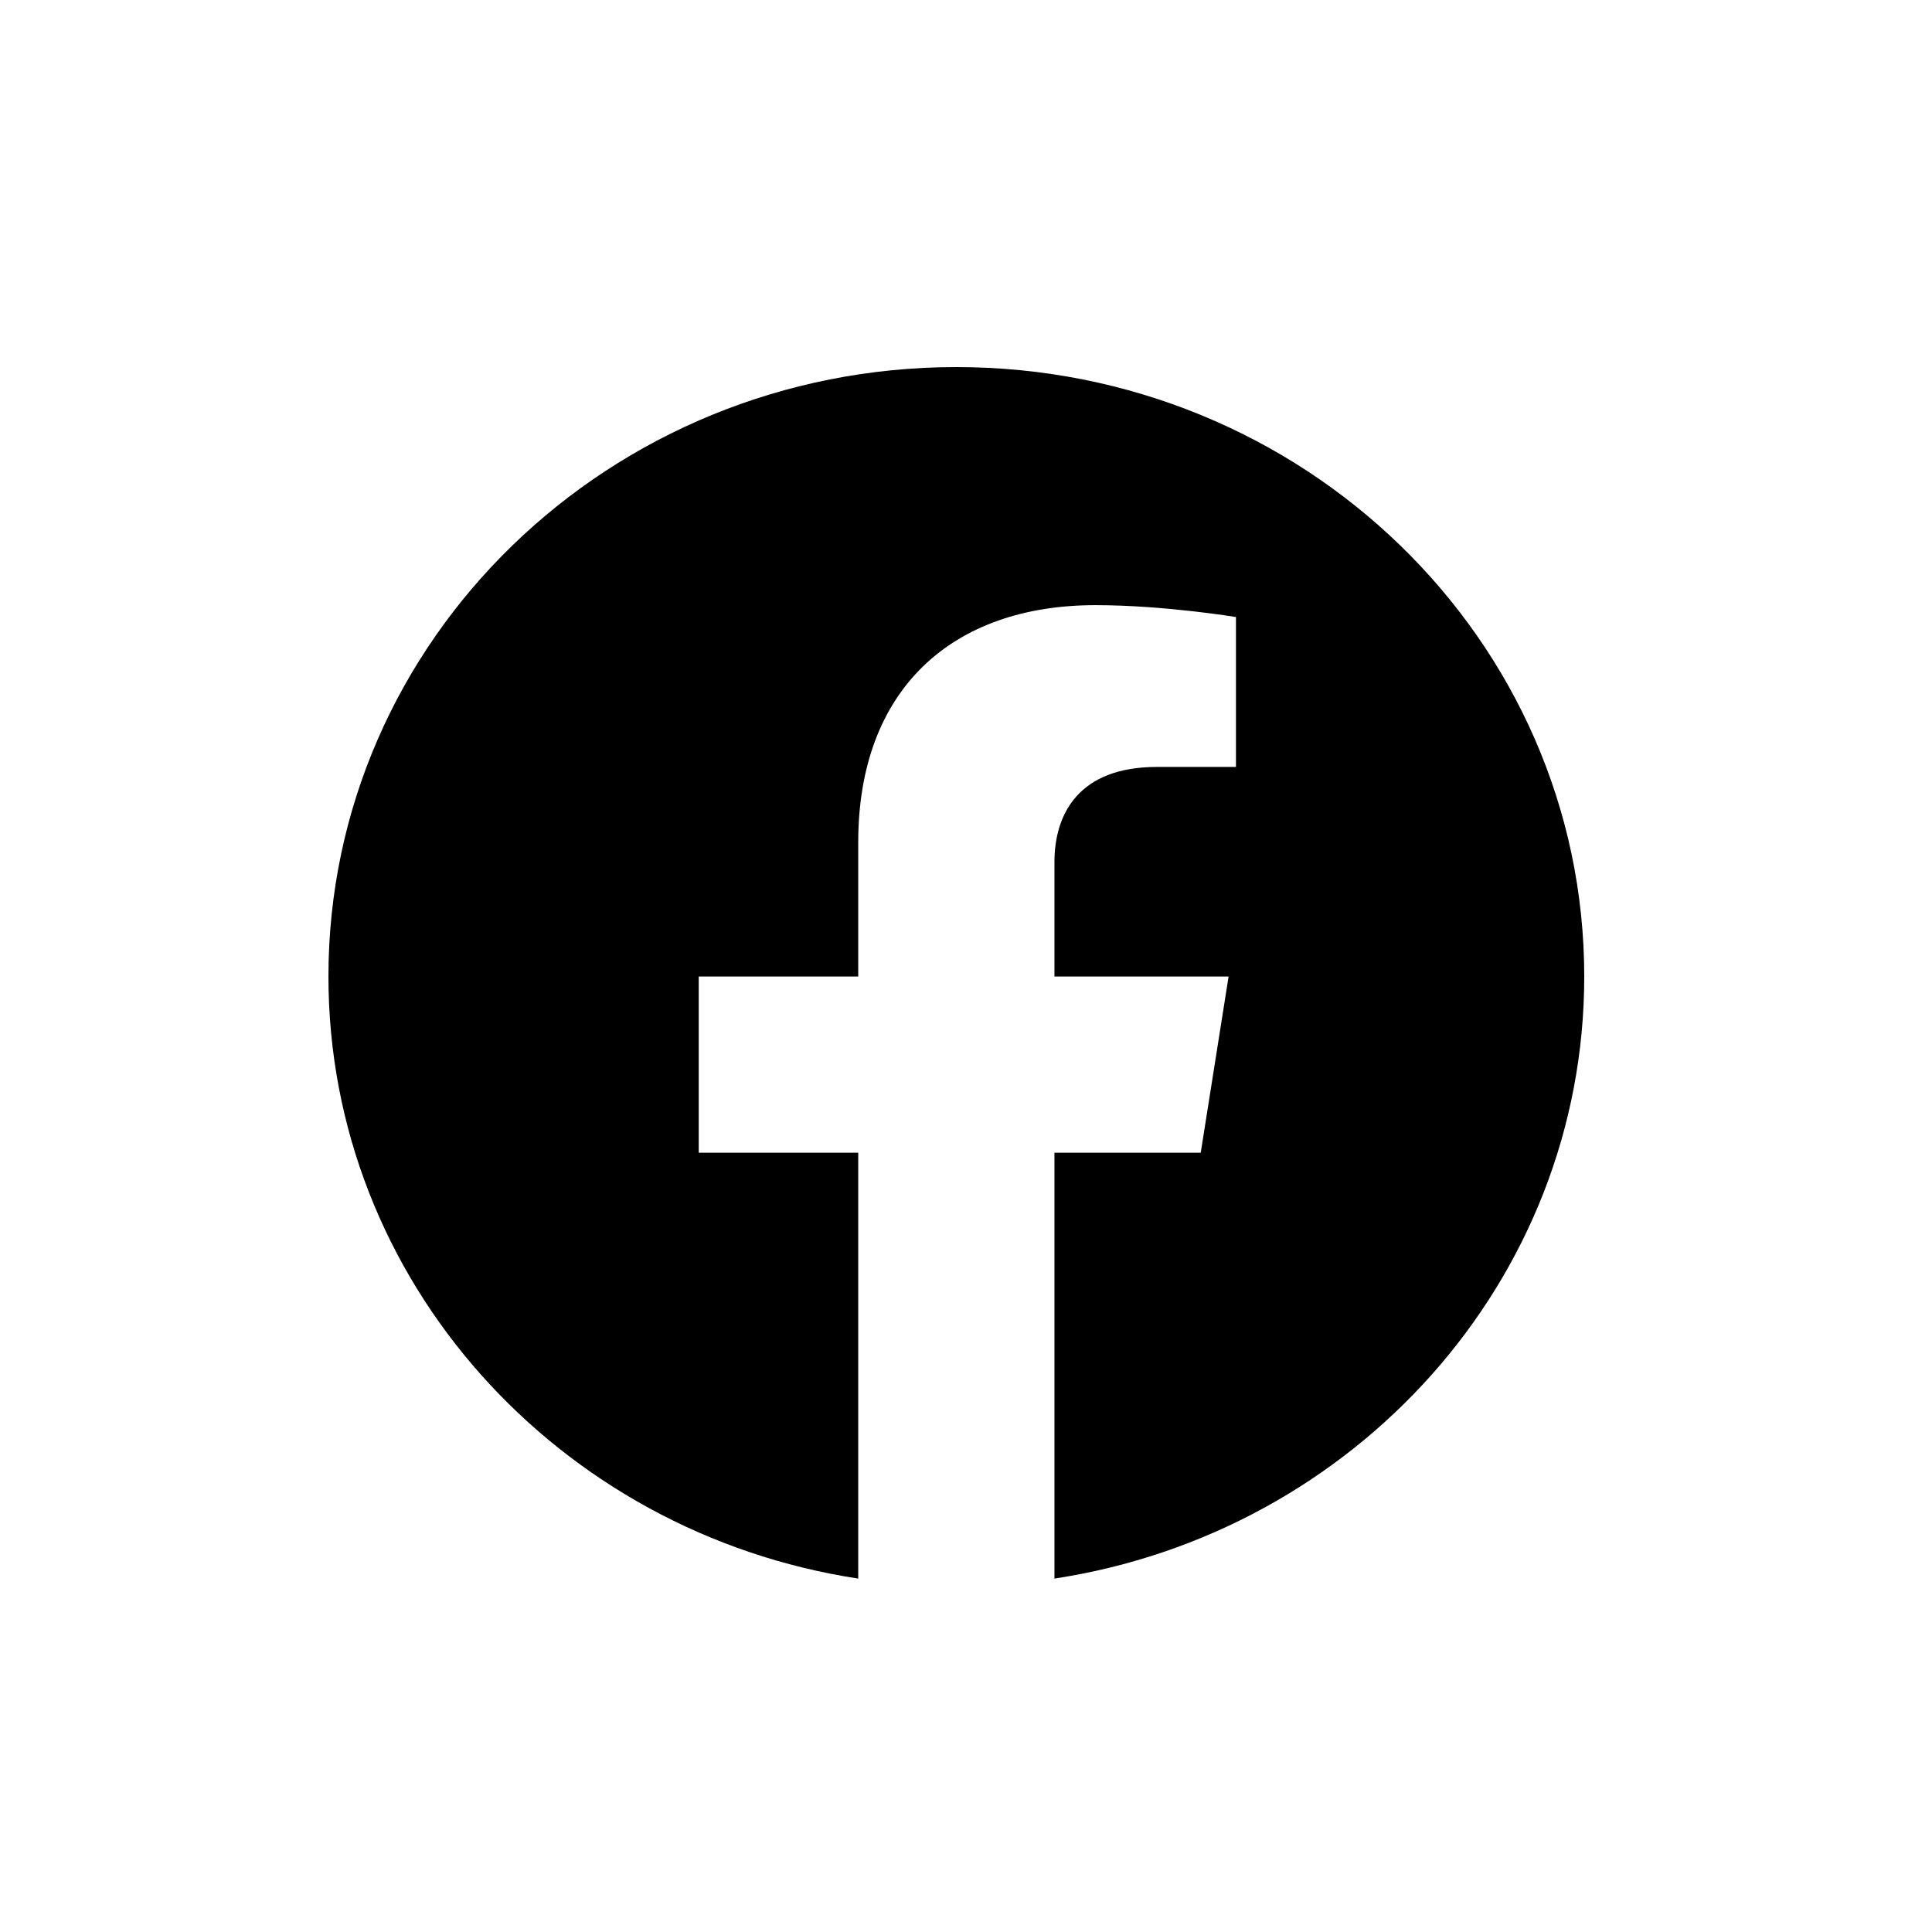 <svg width="100" height="100" viewBox="0 0 100 100" fill="none" xmlns="http://www.w3.org/2000/svg">
<rect width="100" height="100" fill="white"/>
<path d="M82 50.544C82 33.118 67.454 19 49.5 19C31.546 19 17 33.118 17 50.544C17 66.288 28.885 79.338 44.422 81.707V59.663H36.166V50.544H44.422V43.594C44.422 35.689 49.271 31.323 56.697 31.323C60.254 31.323 63.973 31.938 63.973 31.938V39.697H59.874C55.837 39.697 54.578 42.129 54.578 44.623V50.544H63.592L62.15 59.663H54.578V81.707C70.115 79.338 82 66.288 82 50.544Z" fill="black"/>
</svg>
